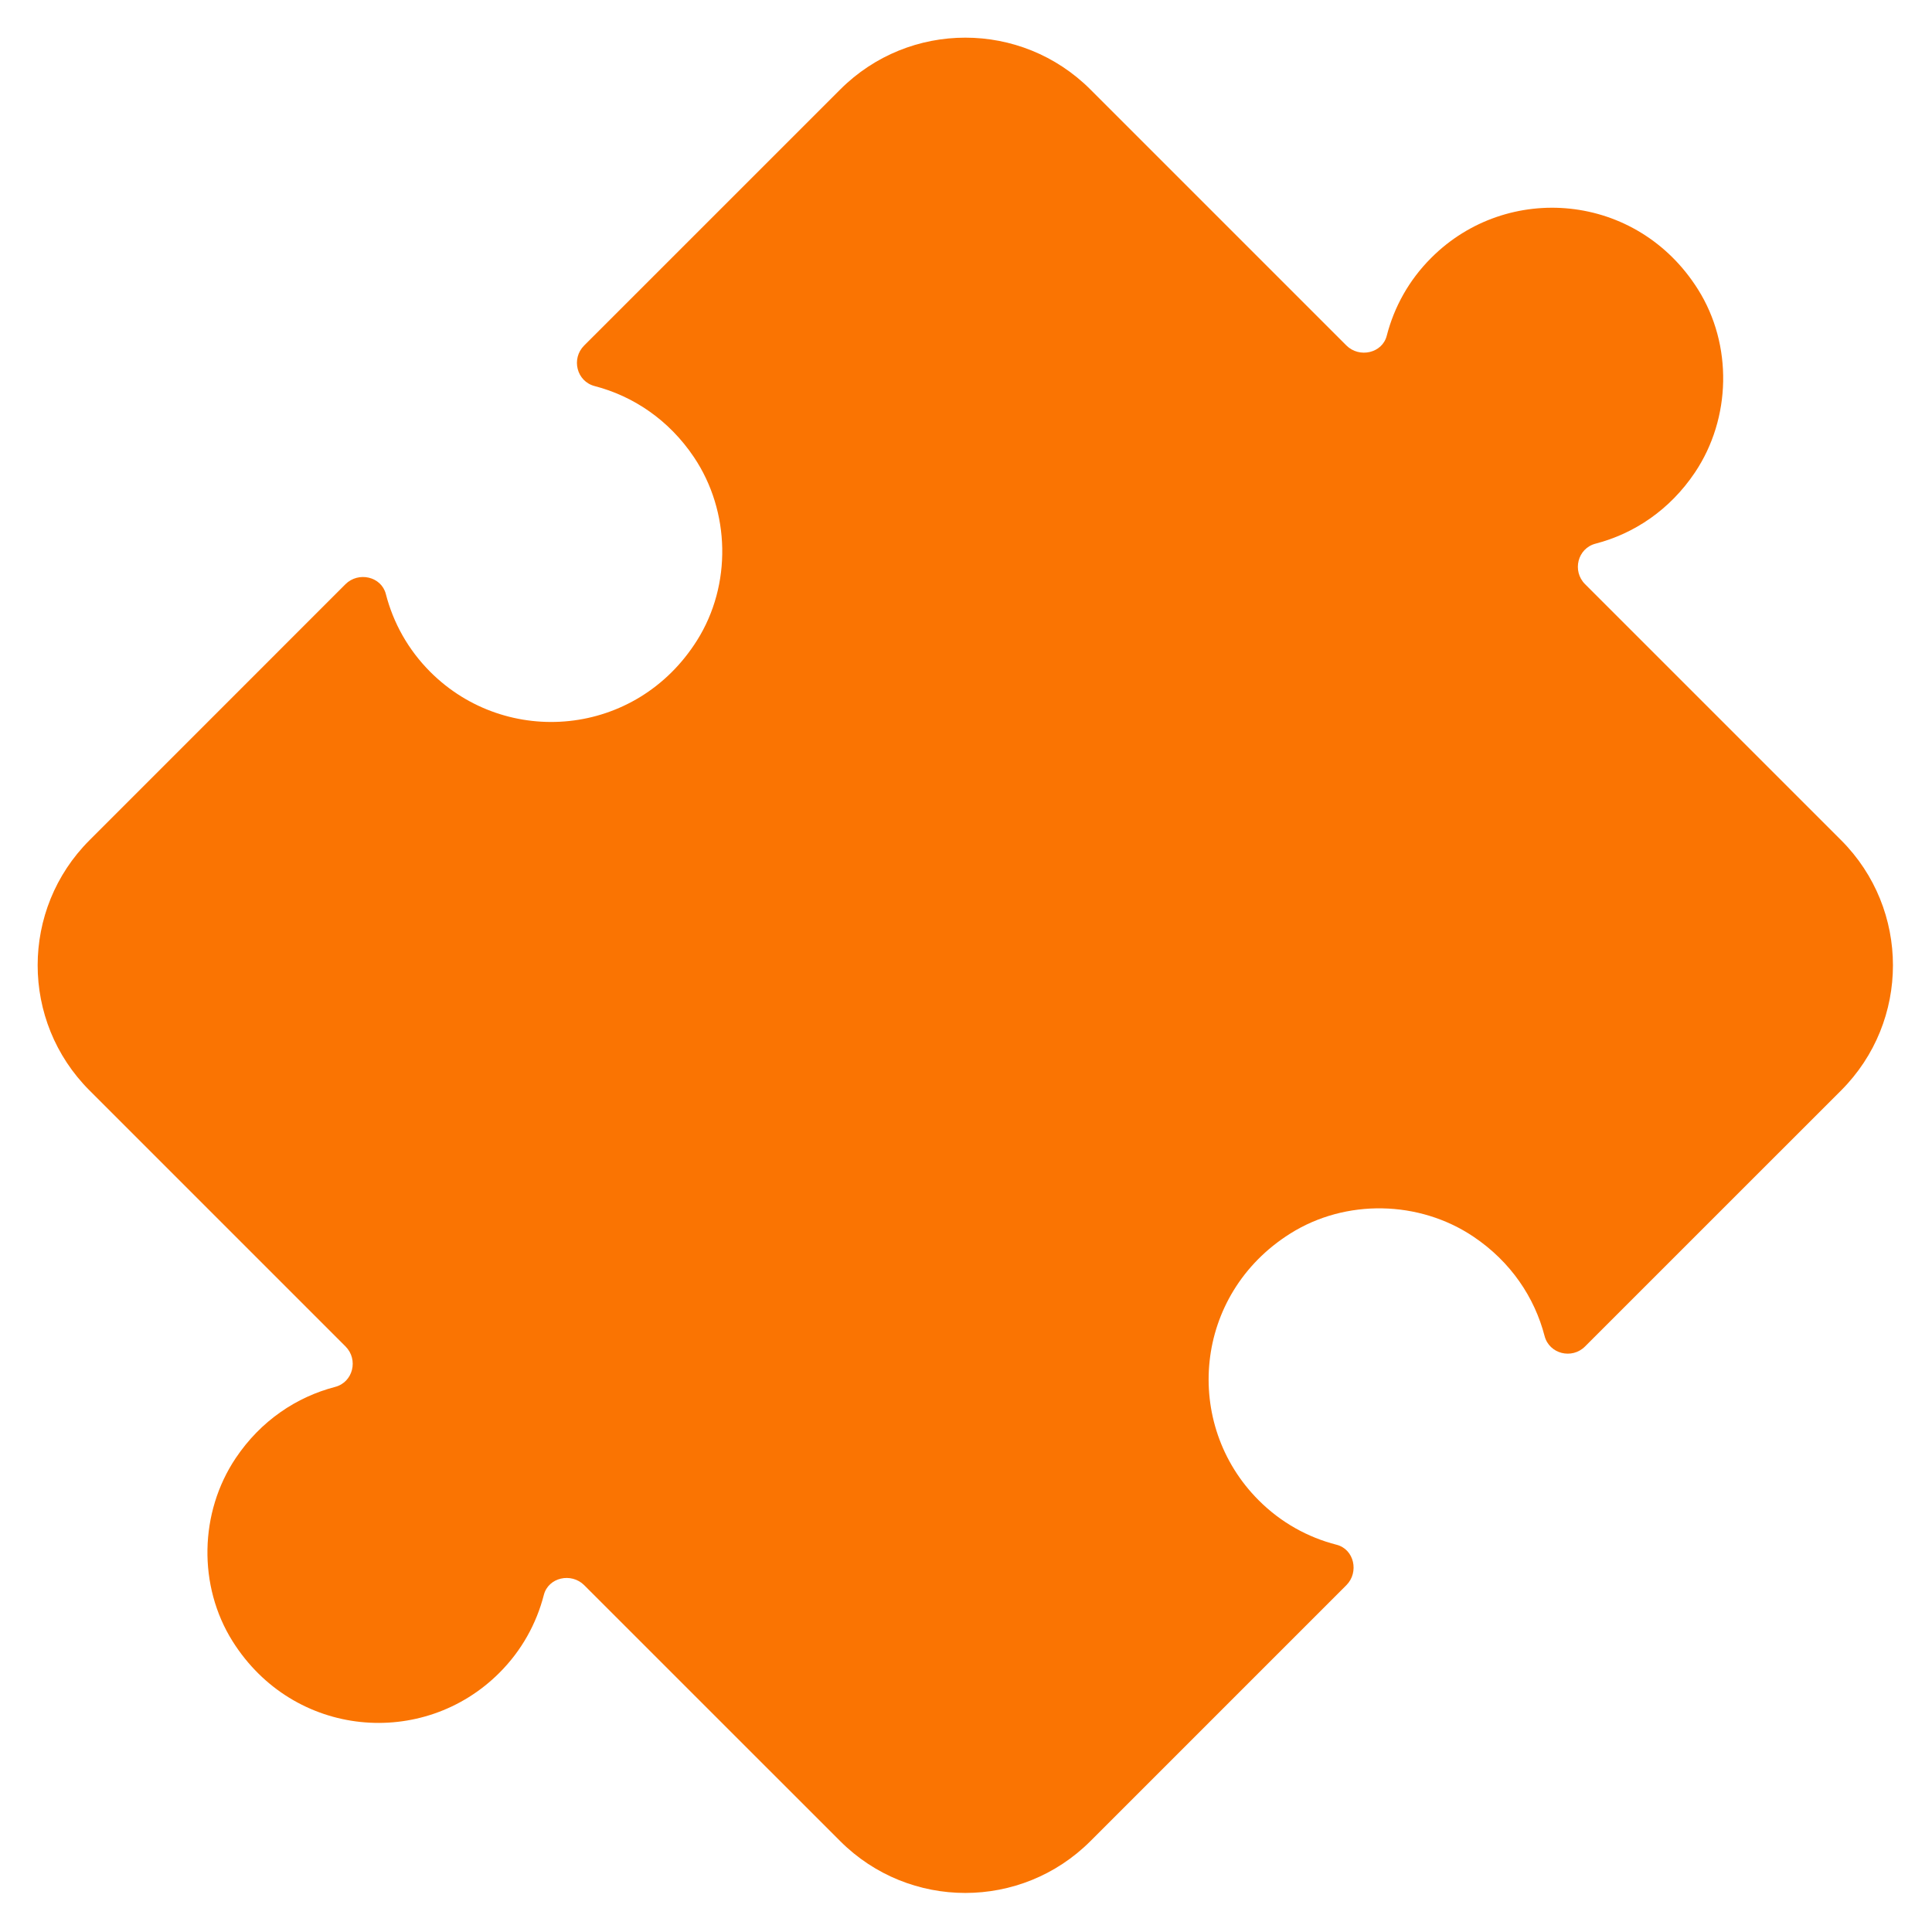 <svg xmlns="http://www.w3.org/2000/svg" xmlns:xlink="http://www.w3.org/1999/xlink" width="200" zoomAndPan="magnify" viewBox="0 0 150 150" height="200" preserveAspectRatio="xMidYMid meet" version="1.2"><g id="2e93c9d846"><path style=" stroke:none;fill-rule:nonzero;fill:#fa7402;fill-opacity:1;" d="M 142.945 65.234 L 123.062 45.352 C 122.047 44.336 122.48 42.574 123.875 42.211 C 126.867 41.434 129.637 39.598 131.594 36.684 C 134.418 32.473 134.535 26.762 131.832 22.469 C 127.094 14.934 117.02 14.113 111.125 20.016 C 109.387 21.746 108.238 23.844 107.668 26.062 C 107.32 27.43 105.531 27.82 104.531 26.82 L 84.66 6.949 C 79.293 1.582 70.598 1.582 65.234 6.949 L 45.352 26.828 C 44.332 27.848 44.77 29.609 46.164 29.973 C 49.152 30.75 51.926 32.586 53.879 35.496 C 56.707 39.711 56.824 45.418 54.121 49.715 C 49.383 57.25 39.309 58.066 33.41 52.168 C 31.676 50.434 30.527 48.34 29.957 46.121 C 29.605 44.75 27.82 44.359 26.82 45.359 L 6.949 65.234 C 1.582 70.598 1.582 79.293 6.949 84.66 L 26.828 104.539 C 27.844 105.559 27.41 107.32 26.016 107.68 C 23.023 108.461 20.254 110.297 18.301 113.207 C 15.473 117.426 15.359 123.133 18.059 127.43 C 22.801 134.961 32.871 135.781 38.77 129.879 C 40.508 128.145 41.652 126.047 42.223 123.832 C 42.574 122.461 44.359 122.074 45.359 123.074 L 65.234 142.945 C 70.598 148.309 79.293 148.309 84.66 142.945 L 104.531 123.074 C 105.531 122.074 105.145 120.285 103.773 119.934 C 101.555 119.367 99.457 118.219 97.723 116.48 C 91.824 110.582 92.641 100.512 100.176 95.773 C 104.473 93.066 110.184 93.184 114.395 96.012 C 117.309 97.969 119.145 100.738 119.922 103.73 C 120.285 105.121 122.047 105.559 123.062 104.539 L 142.945 84.66 C 148.309 79.293 148.309 70.598 142.945 65.234 "/></g></svg>